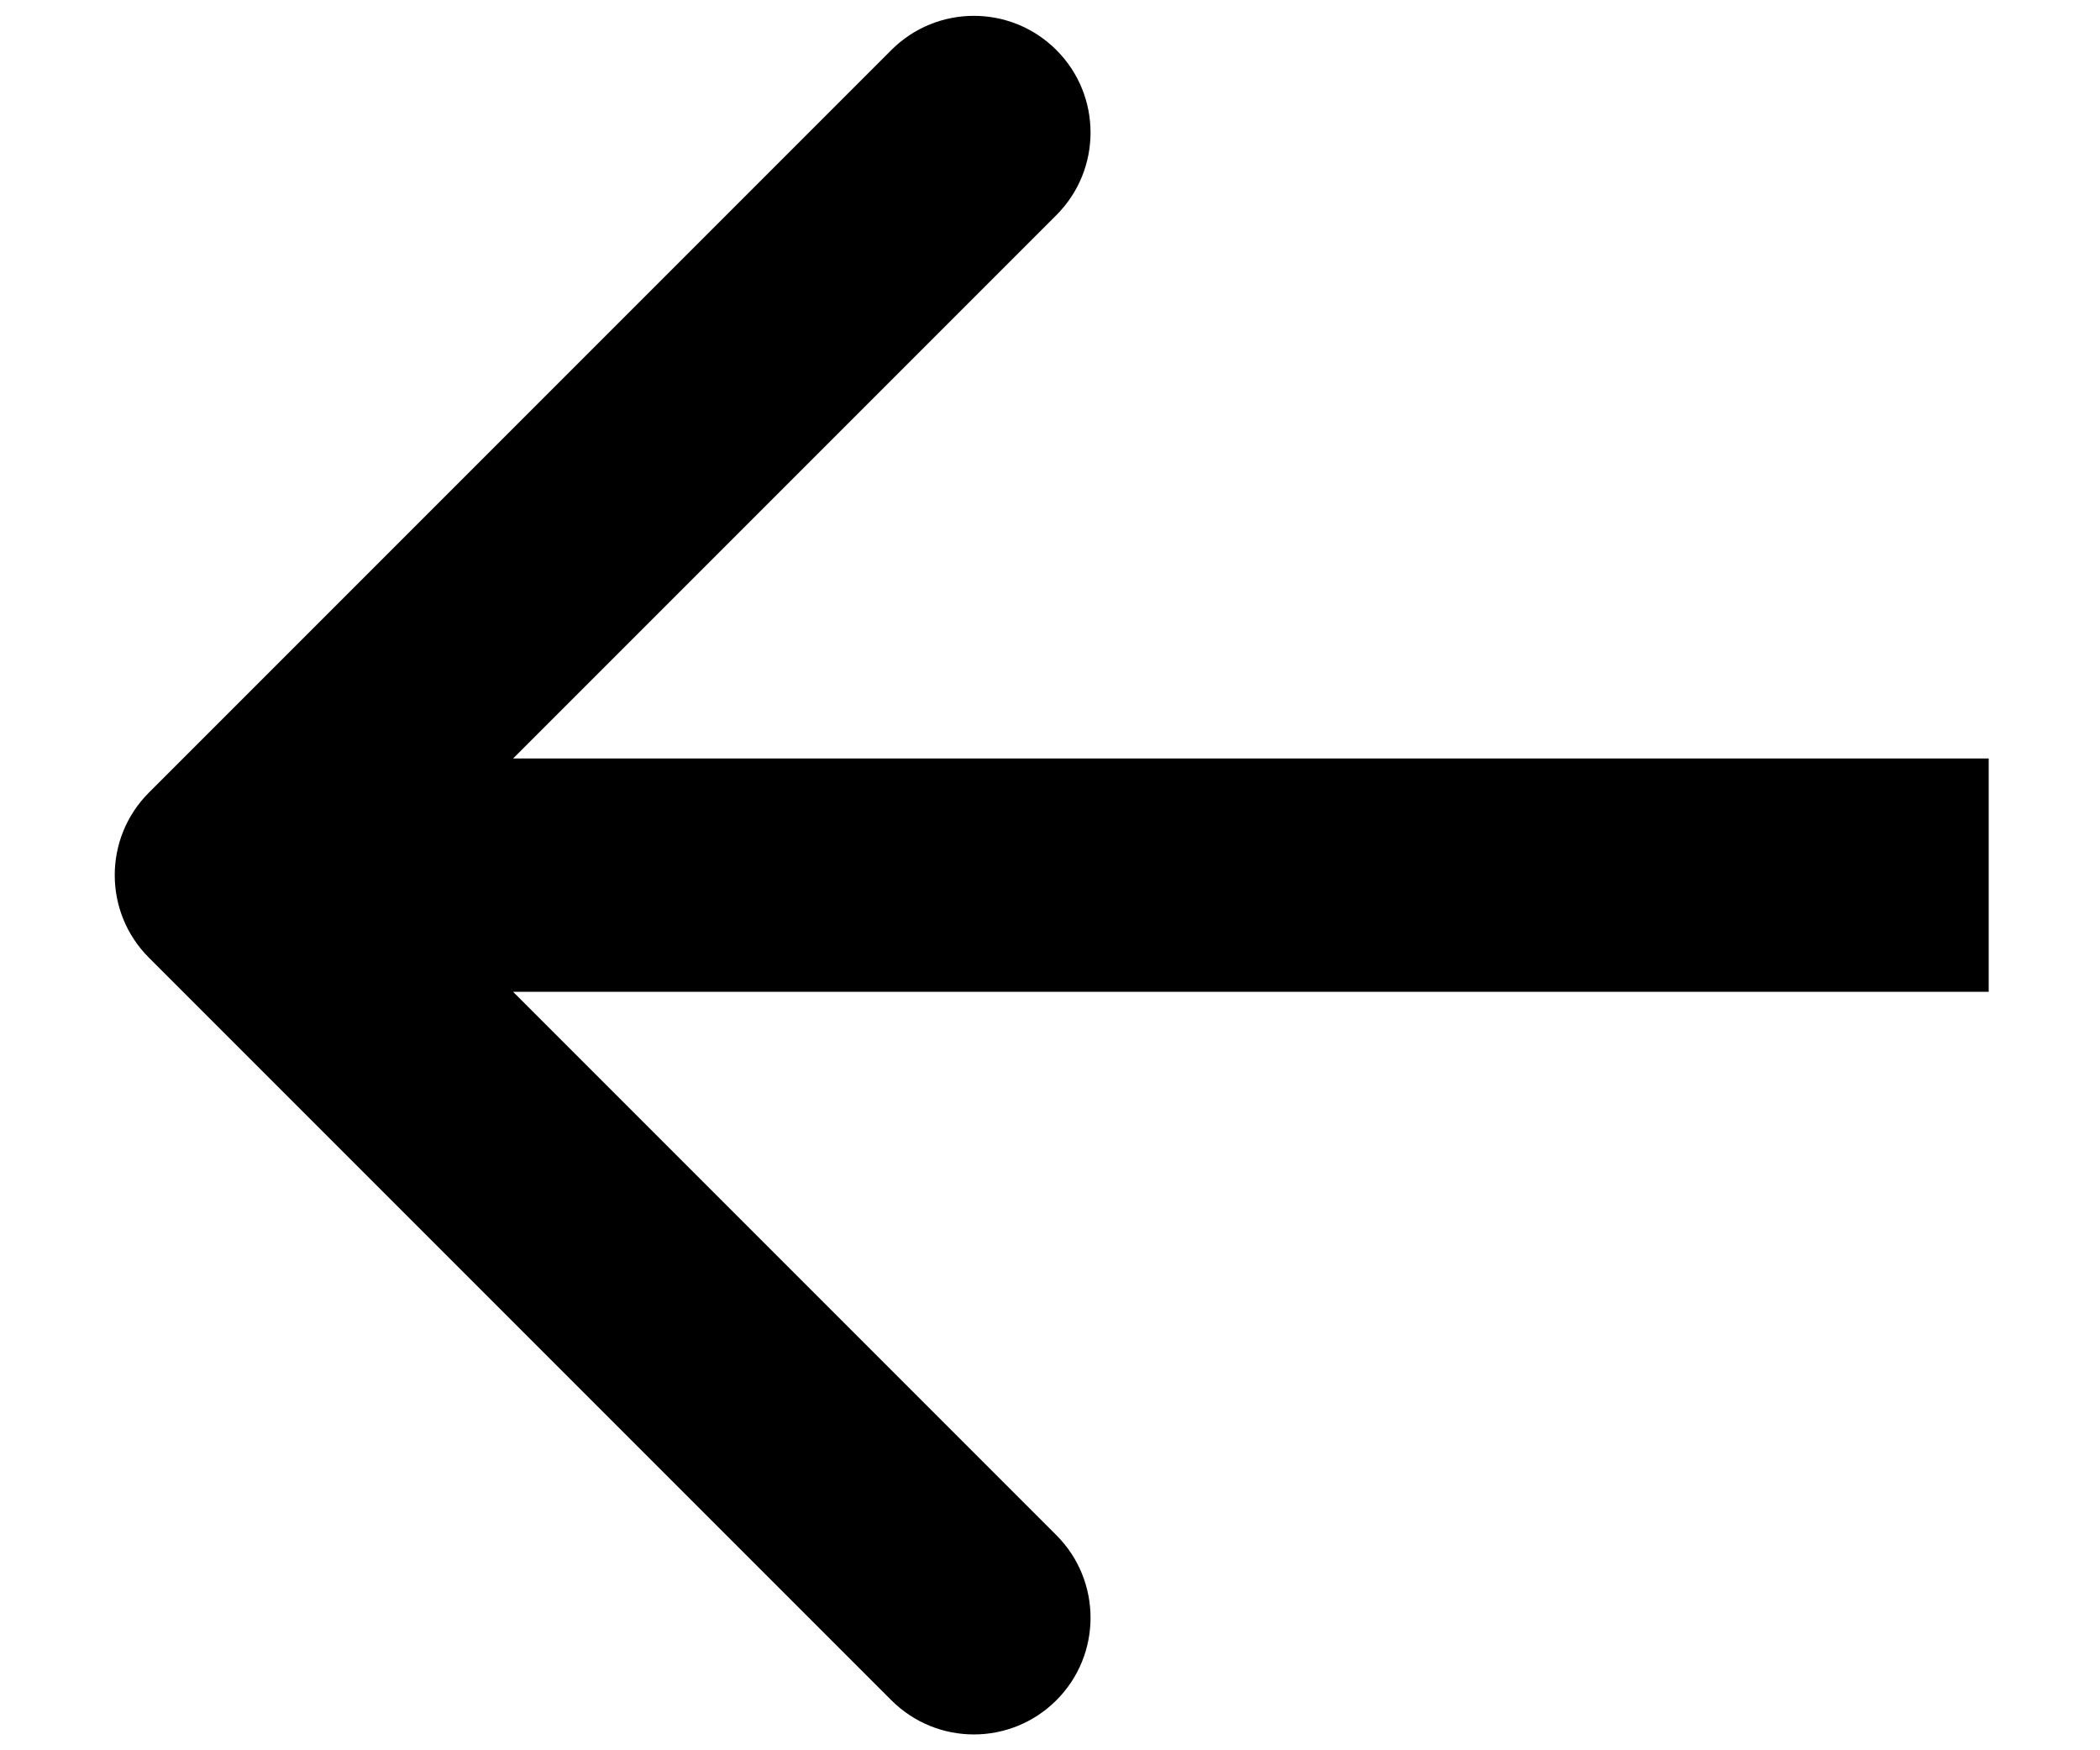 <svg width="18" height="15" viewBox="0 0 18 15" fill="none" xmlns="http://www.w3.org/2000/svg">
<path d="M1.276 6.793C0.886 7.183 0.886 7.817 1.276 8.207L7.64 14.571C8.031 14.962 8.664 14.962 9.055 14.571C9.445 14.181 9.445 13.547 9.055 13.157L3.398 7.5L9.055 1.843C9.445 1.453 9.445 0.819 9.055 0.429C8.664 0.038 8.031 0.038 7.64 0.429L1.276 6.793ZM17.046 6.5L1.983 6.5V8.5L17.046 8.5V6.5Z" fill="black"/>
</svg>
